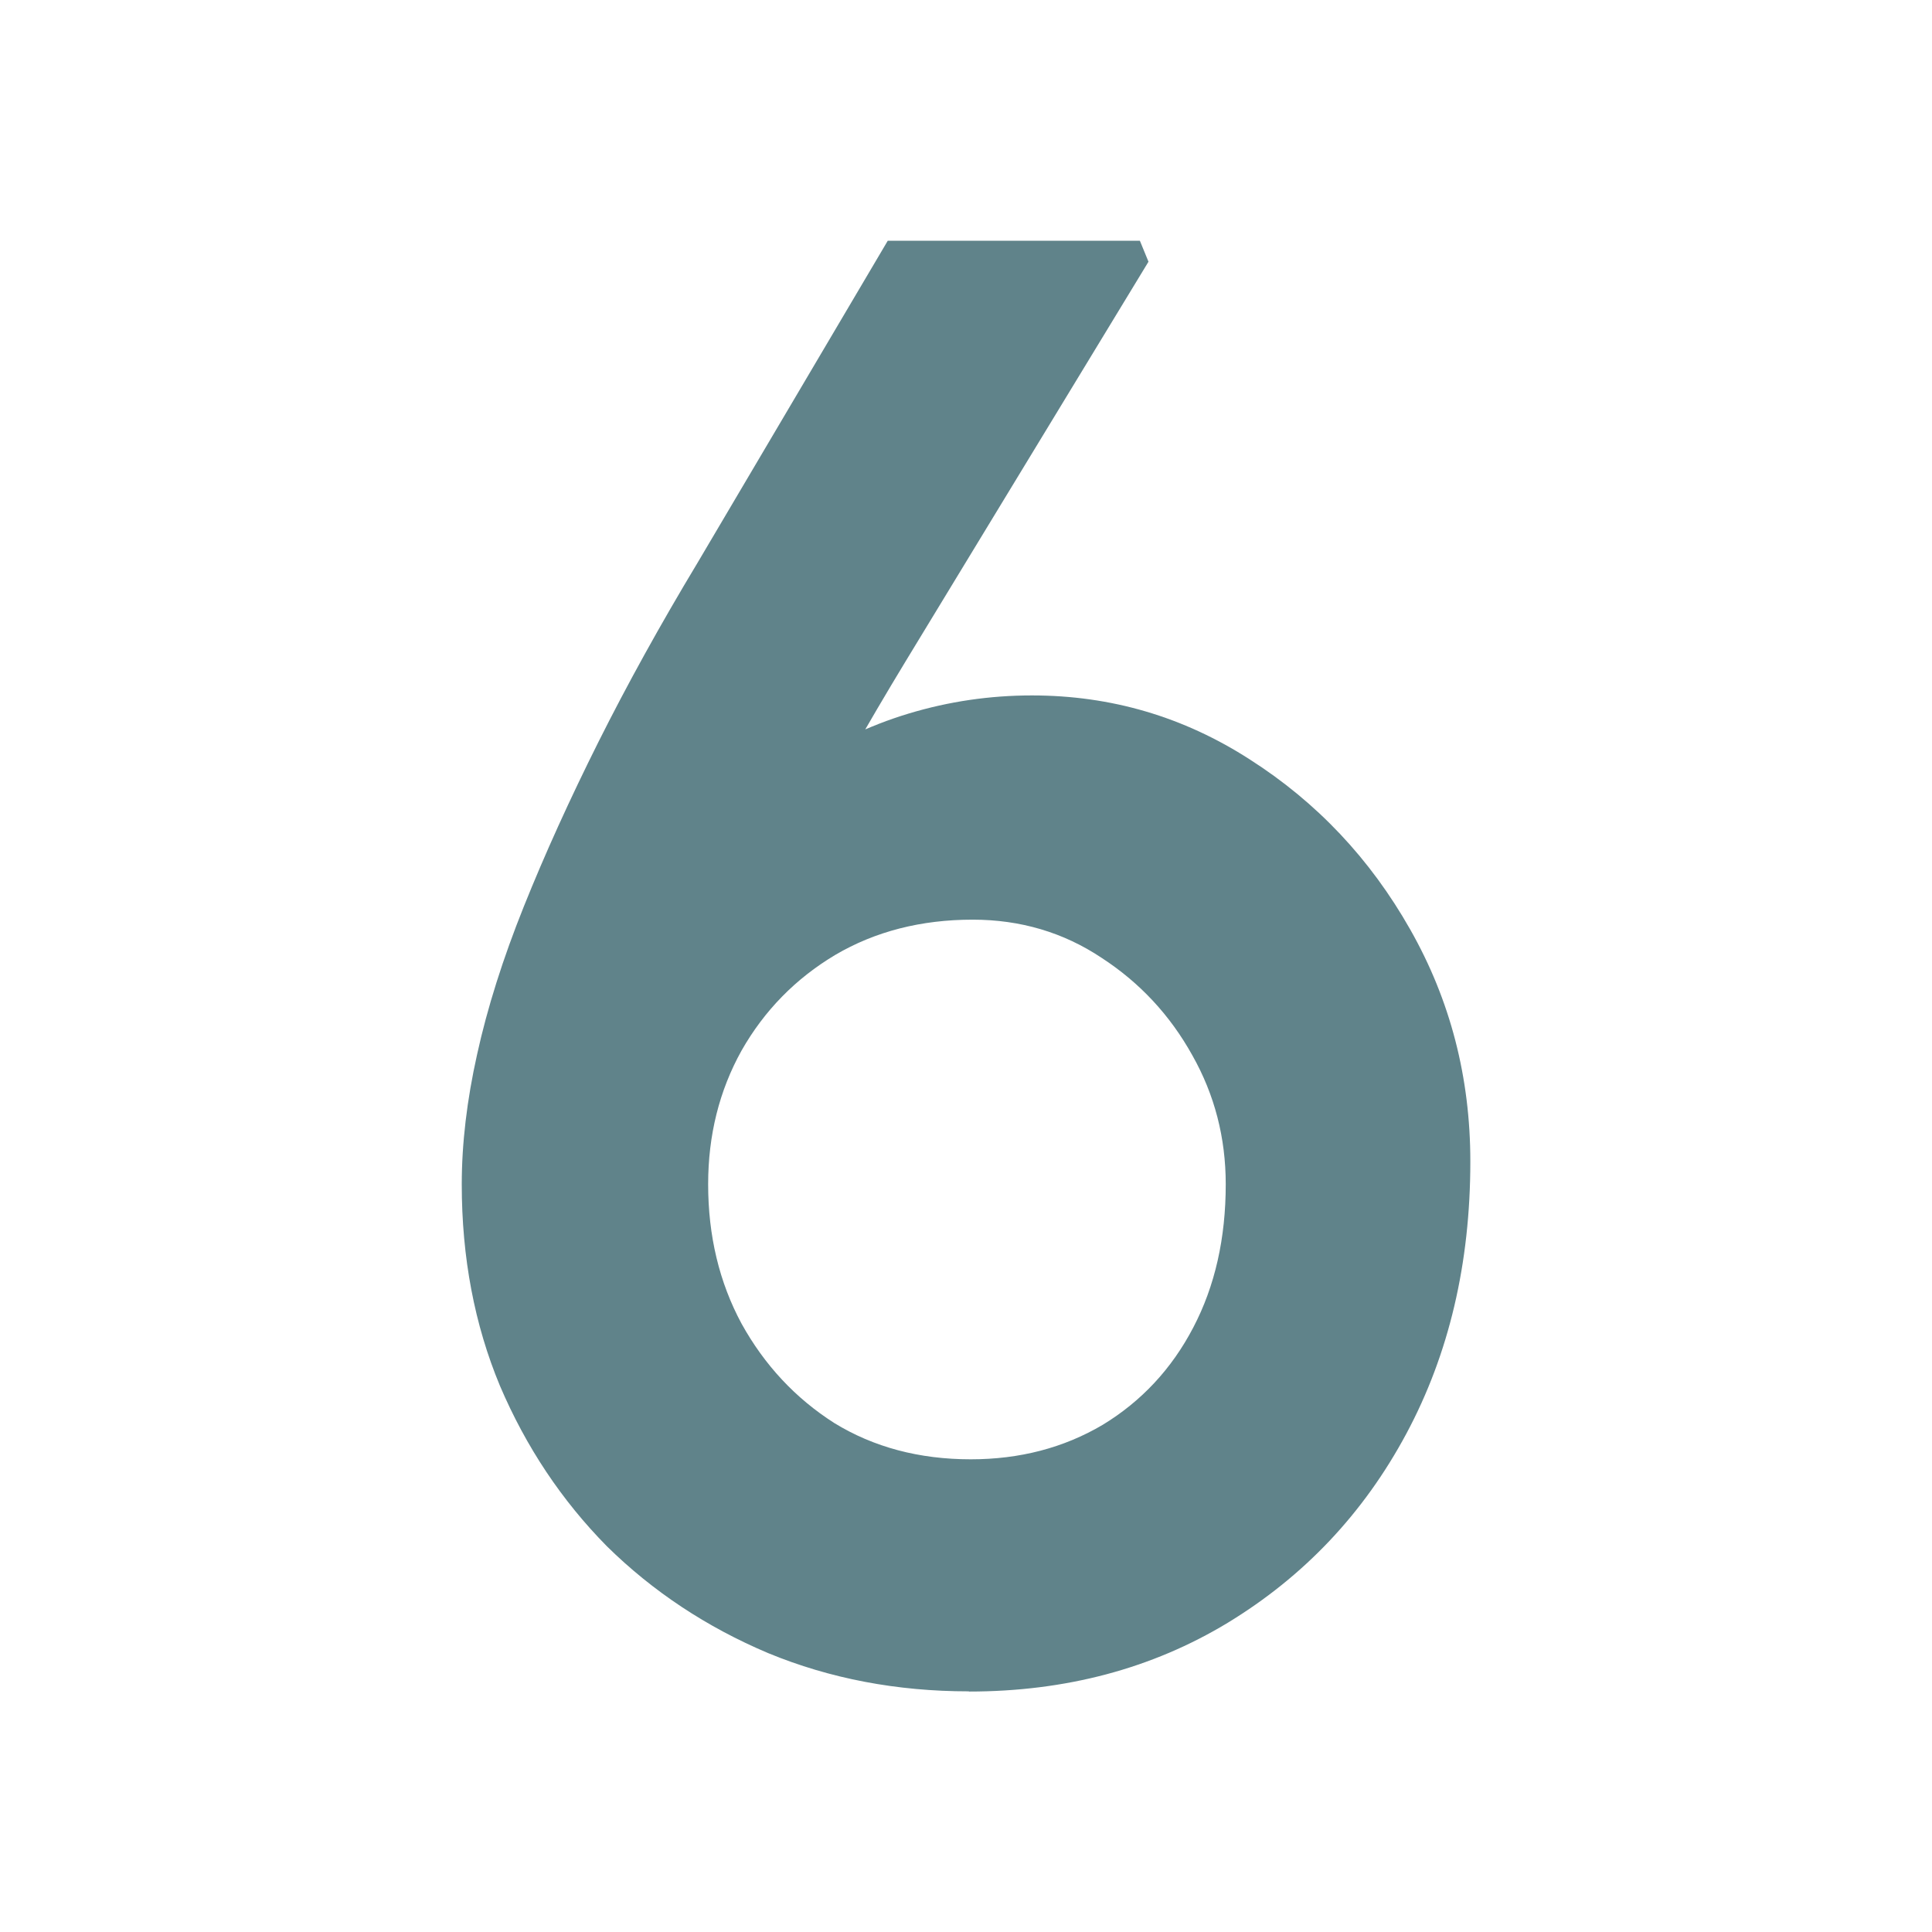 <svg version="1.1" xmlns="http://www.w3.org/2000/svg" xmlns:xlink="http://www.w3.org/1999/xlink" width="21.556" height="21.556" viewBox="0,0,21.556,21.556"><g transform="translate(-229.222,-169.222)"><g data-paper-data="{&quot;isPaintingLayer&quot;:true}" fill-rule="nonzero" stroke="none" stroke-linejoin="miter" stroke-miterlimit="10" stroke-dasharray="" stroke-dashoffset="0" style="mix-blend-mode: normal"><path d="M229.222,190.778v-21.556h21.556v21.556z" fill="none" stroke-width="0" stroke-linecap="butt"/><path d="M240.032,188.093c-0.803,0 -1.549,-0.142 -2.238,-0.426c-0.689,-0.291 -1.289,-0.689 -1.801,-1.193c-0.504,-0.511 -0.902,-1.108 -1.193,-1.79c-0.284,-0.682 -0.426,-1.431 -0.426,-2.248c0,-0.455 0.057,-0.938 0.171,-1.449c0.114,-0.519 0.288,-1.069 0.522,-1.652c0.234,-0.583 0.511,-1.193 0.831,-1.833c0.32,-0.639 0.689,-1.307 1.108,-2.003l2.121,-3.591h2.813l0.096,0.234l-2.707,4.454c-0.44,0.725 -0.828,1.41 -1.162,2.057c-0.334,0.639 -0.618,1.254 -0.852,1.844c-0.234,0.583 -0.426,1.144 -0.575,1.684l-0.618,-2.067c0.227,-0.483 0.508,-0.92 0.842,-1.311c0.334,-0.398 0.703,-0.732 1.108,-1.002c0.412,-0.277 0.842,-0.483 1.289,-0.618c0.448,-0.135 0.906,-0.202 1.375,-0.202c0.881,0 1.691,0.238 2.43,0.714c0.746,0.476 1.343,1.108 1.79,1.897c0.448,0.789 0.671,1.652 0.671,2.589c0,1.137 -0.238,2.149 -0.714,3.037c-0.476,0.888 -1.14,1.591 -1.993,2.11c-0.845,0.511 -1.808,0.767 -2.888,0.767zM240.053,185.504c0.547,0 1.037,-0.128 1.471,-0.384c0.433,-0.263 0.771,-0.625 1.012,-1.087c0.242,-0.462 0.362,-0.995 0.362,-1.598c0,-0.519 -0.124,-0.998 -0.373,-1.439c-0.249,-0.448 -0.586,-0.81 -1.012,-1.087c-0.426,-0.284 -0.906,-0.426 -1.439,-0.426c-0.575,0 -1.087,0.131 -1.534,0.394c-0.44,0.263 -0.789,0.618 -1.044,1.066c-0.249,0.448 -0.373,0.945 -0.373,1.492c0,0.575 0.124,1.094 0.373,1.556c0.256,0.462 0.6,0.831 1.034,1.108c0.44,0.27 0.948,0.405 1.524,0.405z" fill="#60838a" stroke-width="1" stroke-linecap="square"/></g></g></svg>